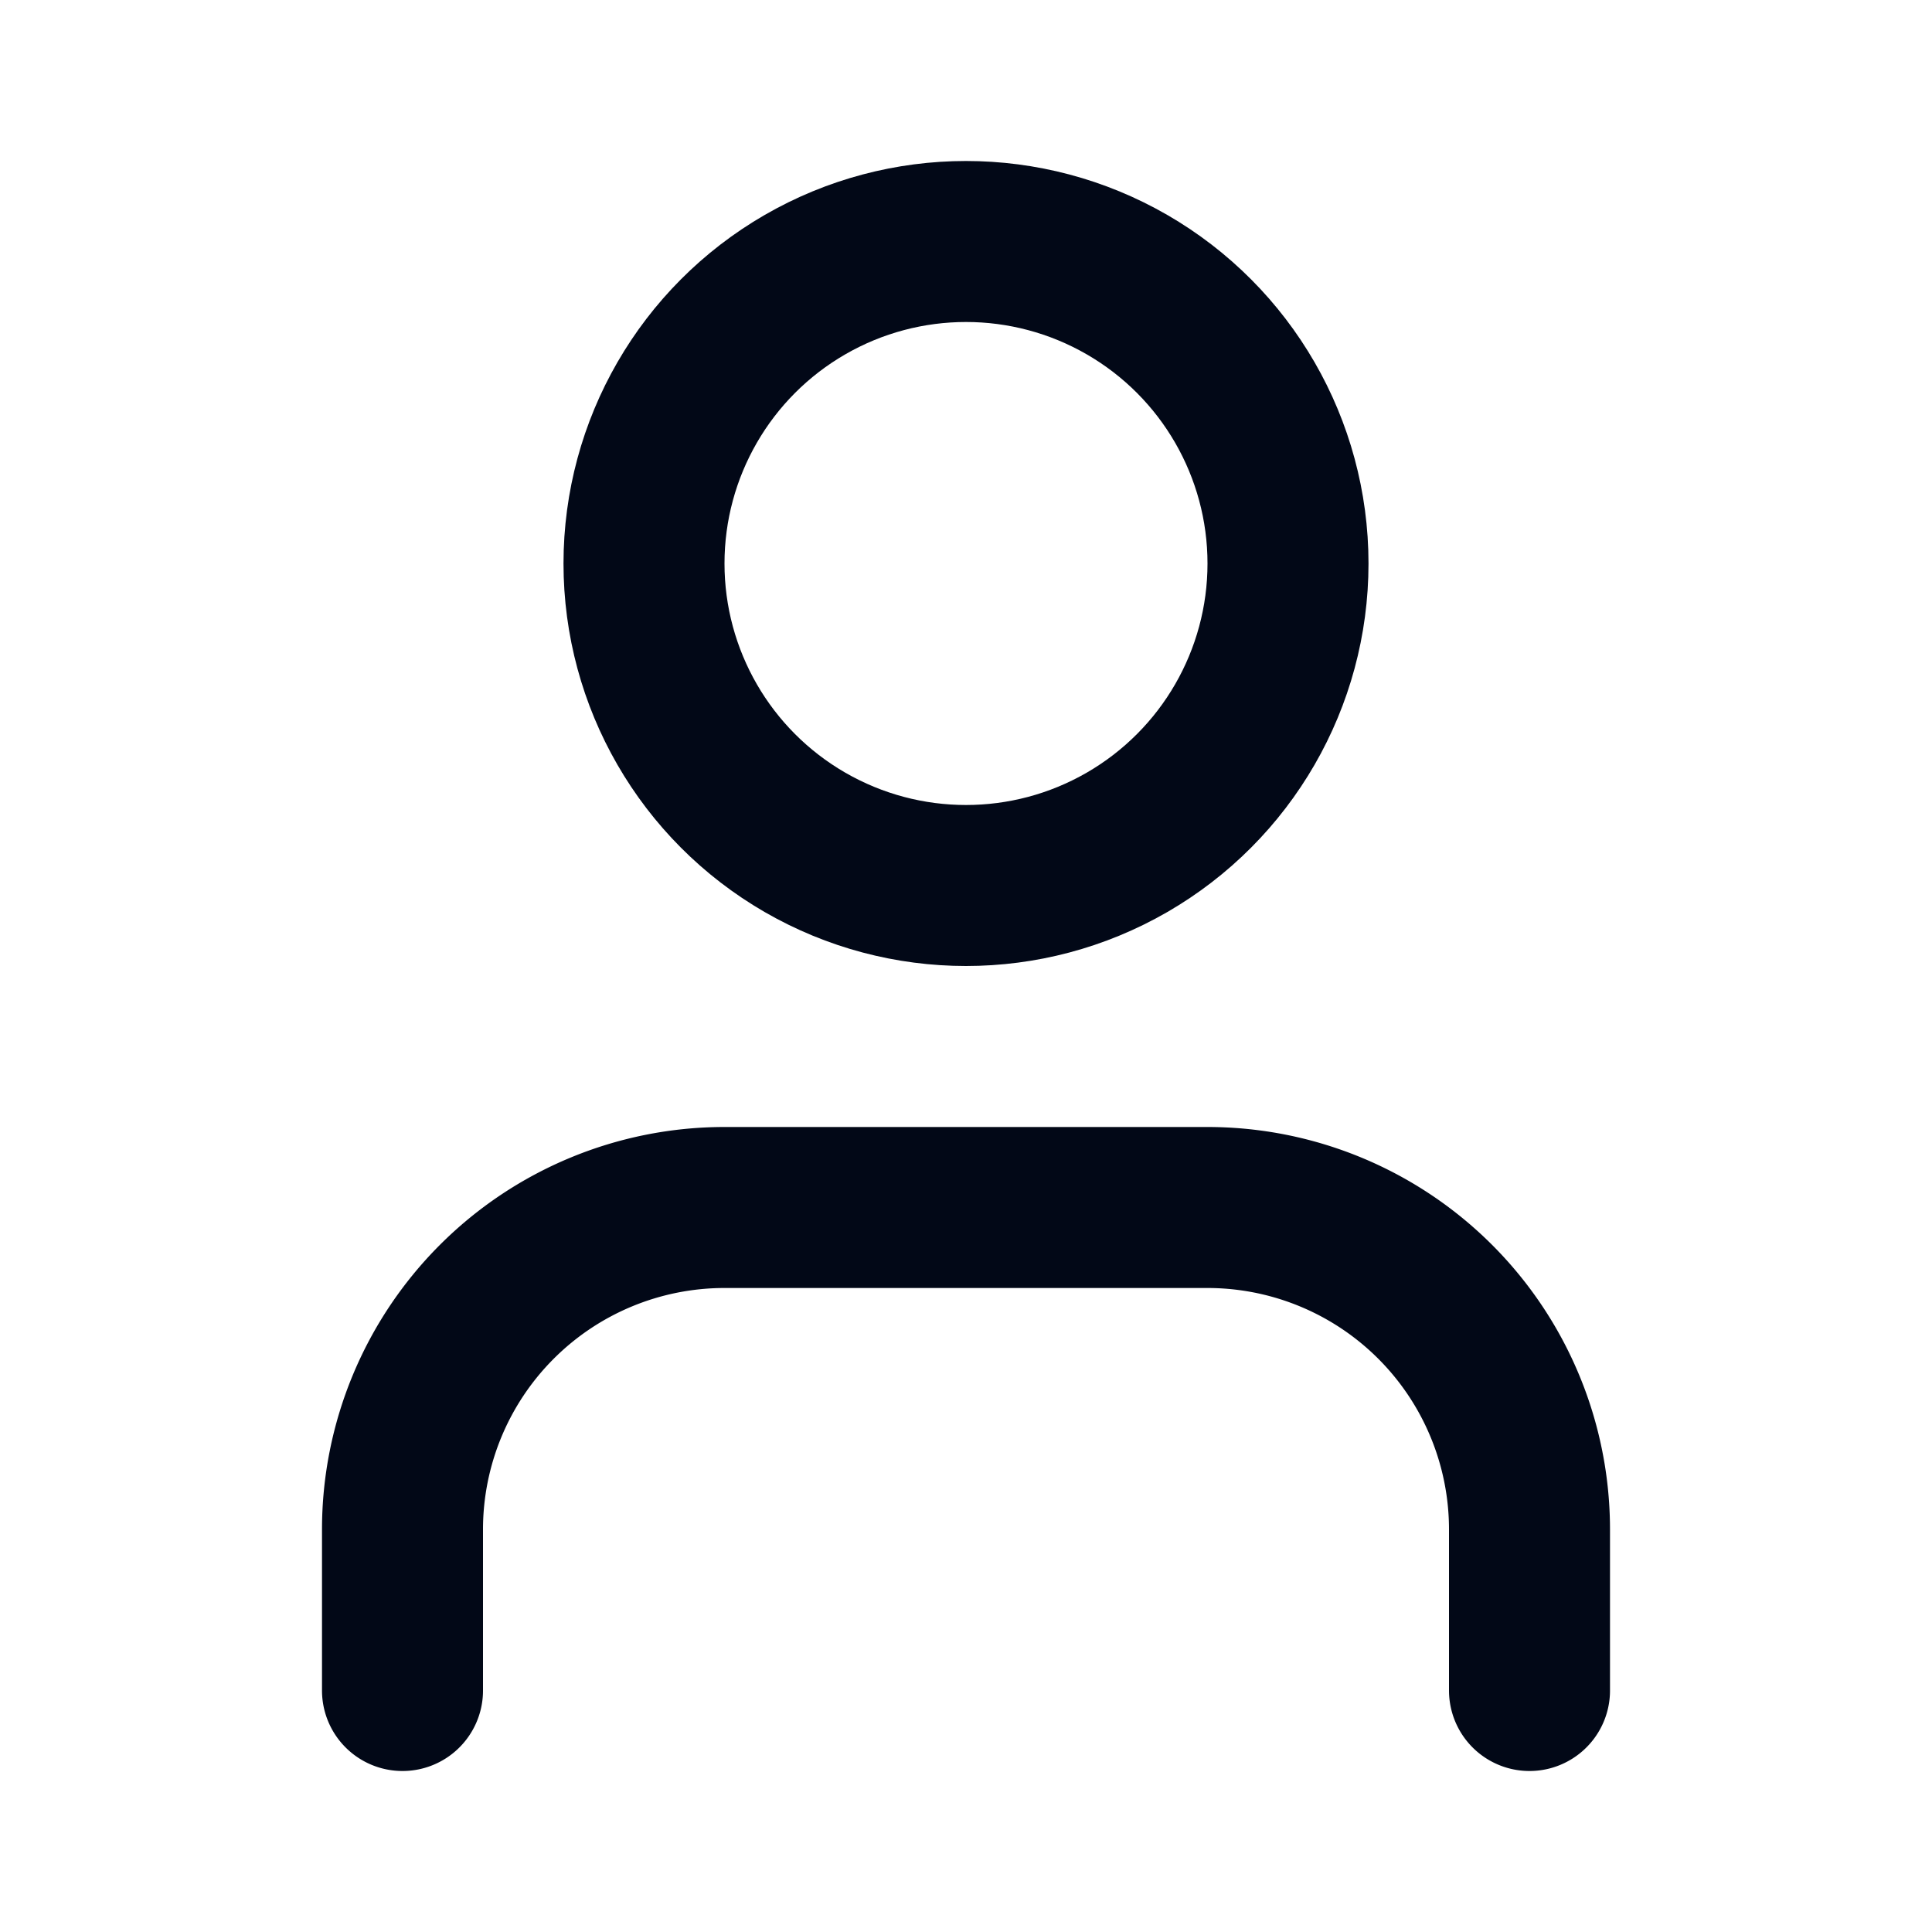 <svg xmlns:xlink="http://www.w3.org/1999/xlink" xmlns="http://www.w3.org/2000/svg" width="24" height="24" viewBox="0 0 24 24" fill="none" stroke="currentColor" stroke-width="2" stroke-linecap="round" stroke-linejoin="round" class="lucide lucide-user w-12 h-12 text-foreground stroke-1"><path d="M19 21v-2a4 4 0 0 0-4-4H9a4 4 0 0 0-4 4v2" stroke="#020817" fill="none"></path><circle cx="12" cy="7" r="4" stroke="#020817" fill="none"></circle></svg>